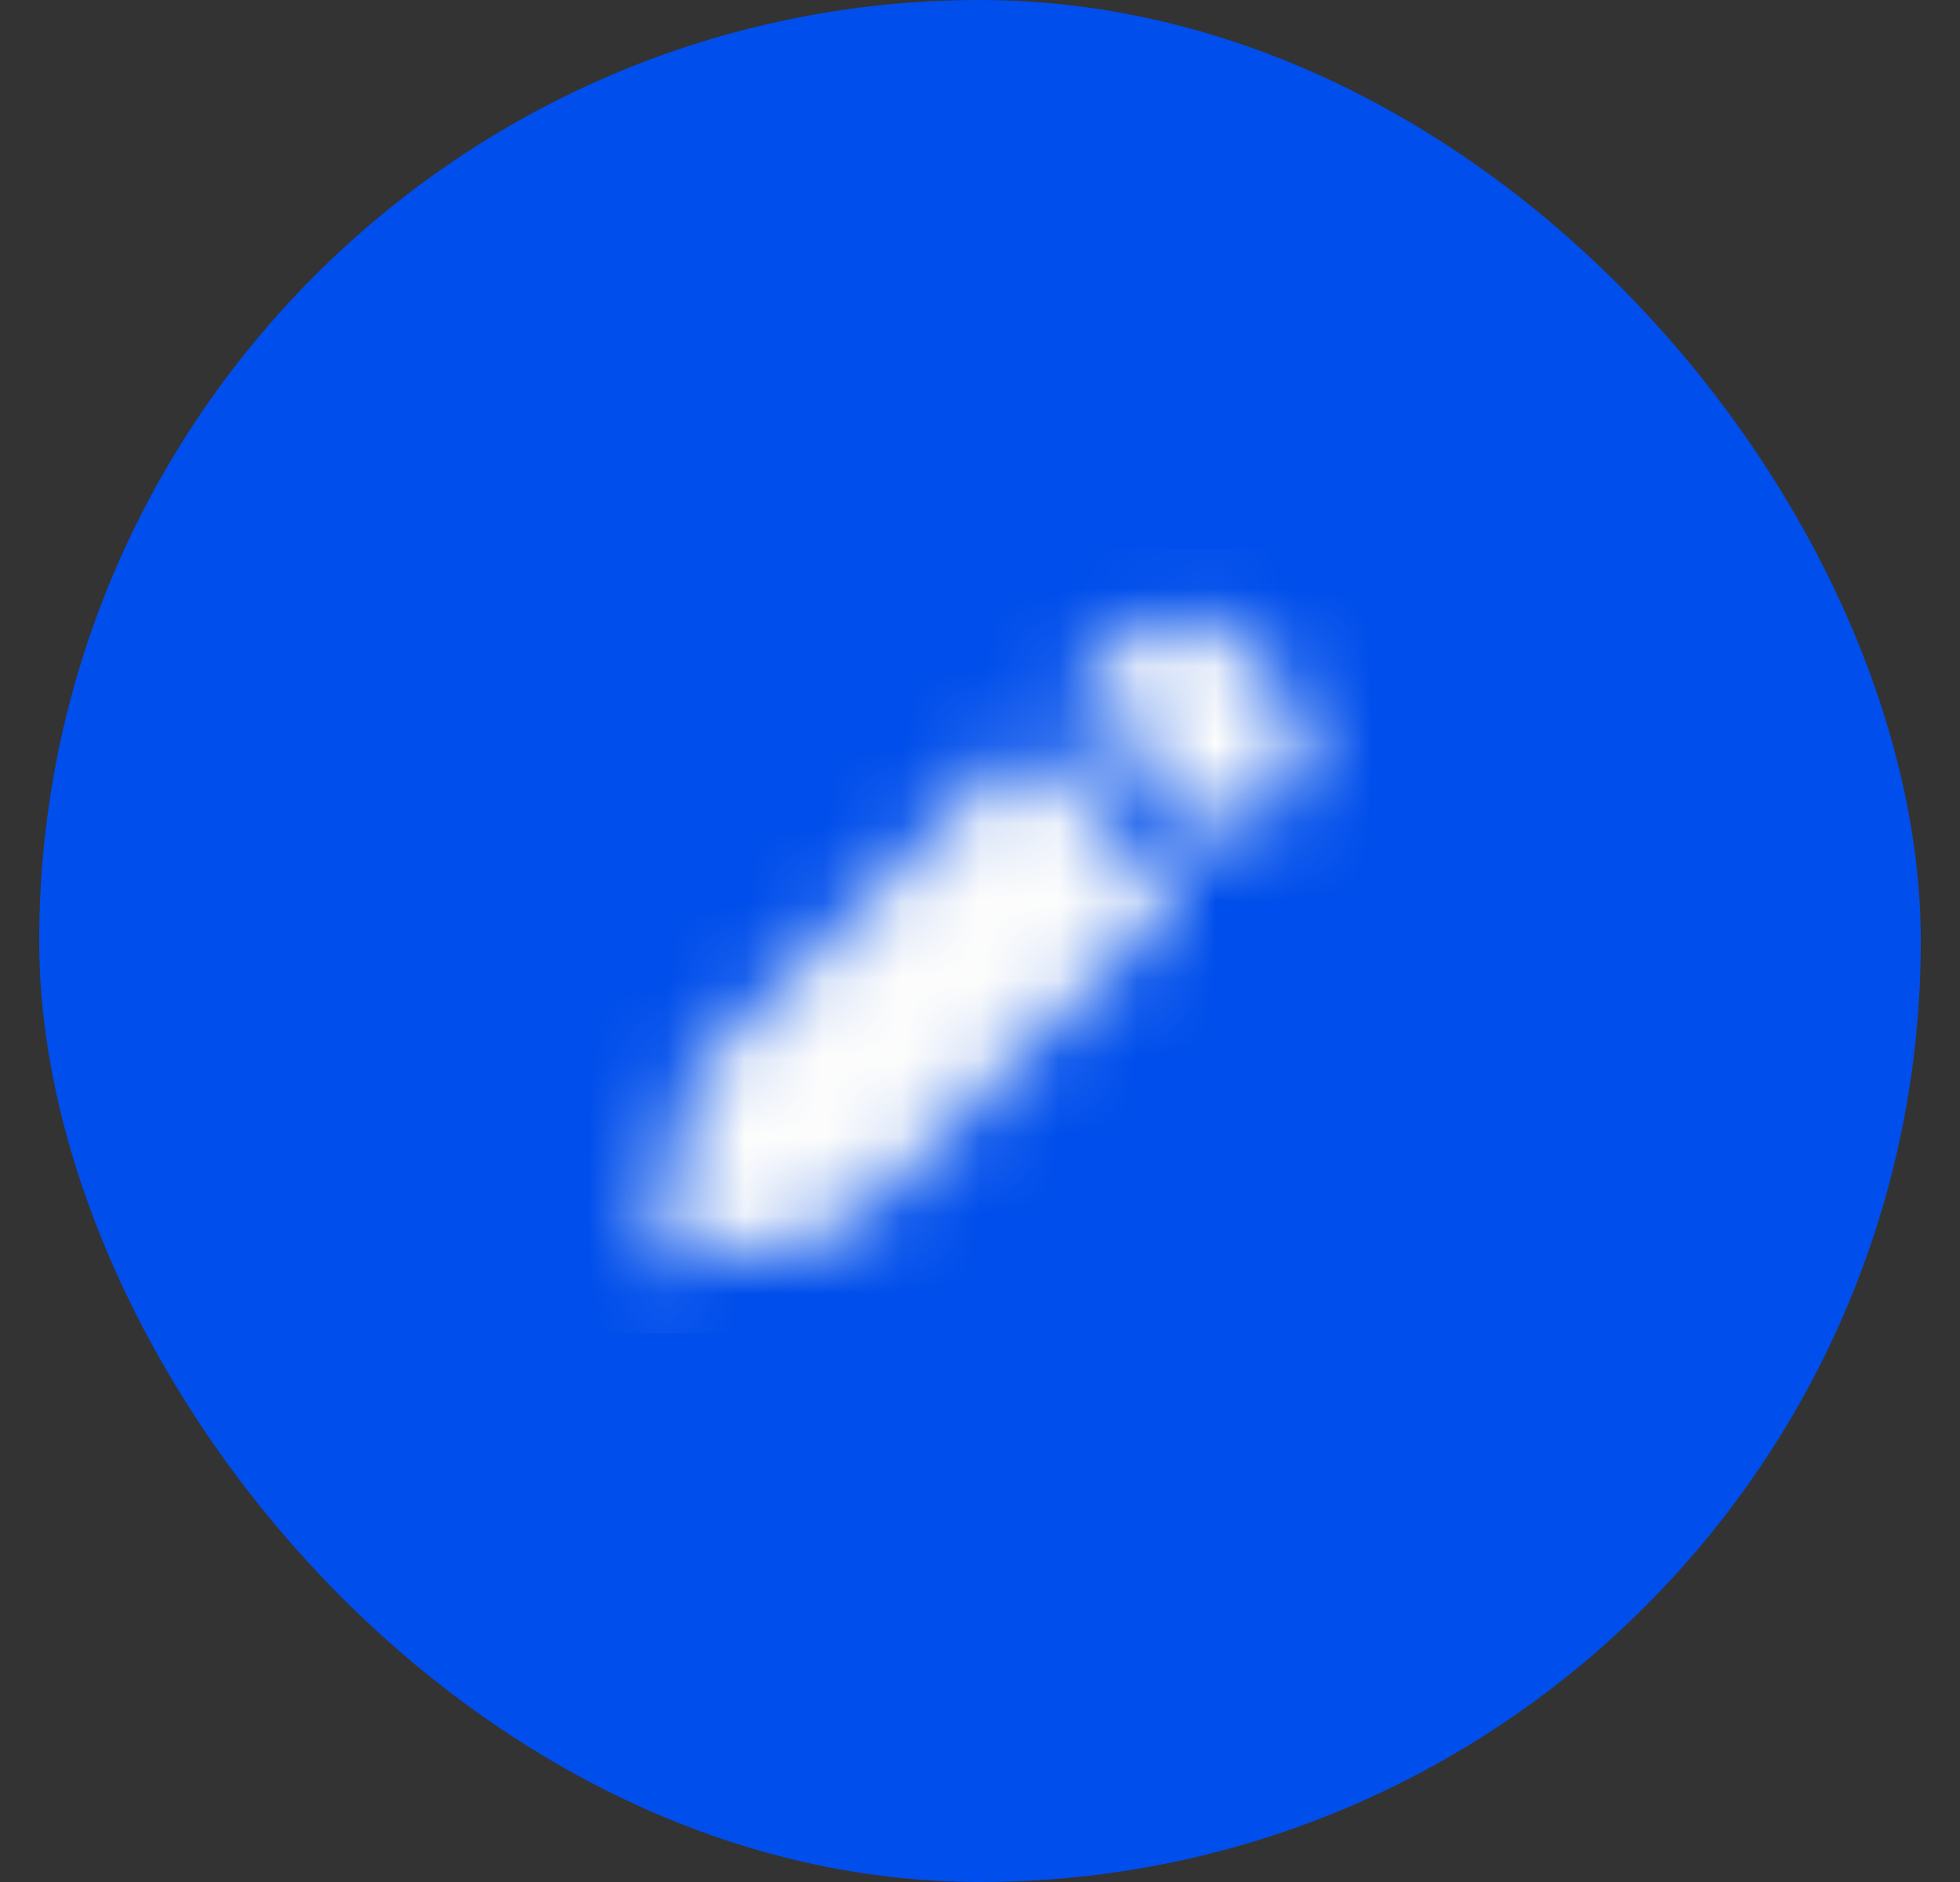 <svg width="25" height="24" viewBox="0 0 25 24" fill="none" xmlns="http://www.w3.org/2000/svg">
<rect x="0" y="0" width="25" height="24" fill="#333333" stroke="none"/>
<rect x="0.5" width="24" height="24" rx="12" fill="#004EEB"/>
<mask id="mask0_1381_3382" style="mask-type:alpha" maskUnits="userSpaceOnUse" x="8" y="7" width="9" height="10">
<path d="M10.892 15.587L15.059 11.42L13.08 9.441L8.913 13.608C8.856 13.665 8.815 13.737 8.795 13.816L8.333 16.167L10.684 15.705C10.763 15.685 10.835 15.645 10.892 15.587ZM16.404 10.075C16.572 9.907 16.667 9.679 16.667 9.441C16.667 9.203 16.572 8.975 16.404 8.807L15.693 8.096C15.525 7.928 15.297 7.833 15.059 7.833C14.821 7.833 14.593 7.928 14.425 8.096L13.714 8.807L15.693 10.786L16.404 10.075Z" fill="#006FFD"/>
</mask>
<g mask="url(#mask0_1381_3382)">
<rect x="7.5" y="7" width="10" height="10" fill="#FDFDFC"/>
</g>
</svg>

